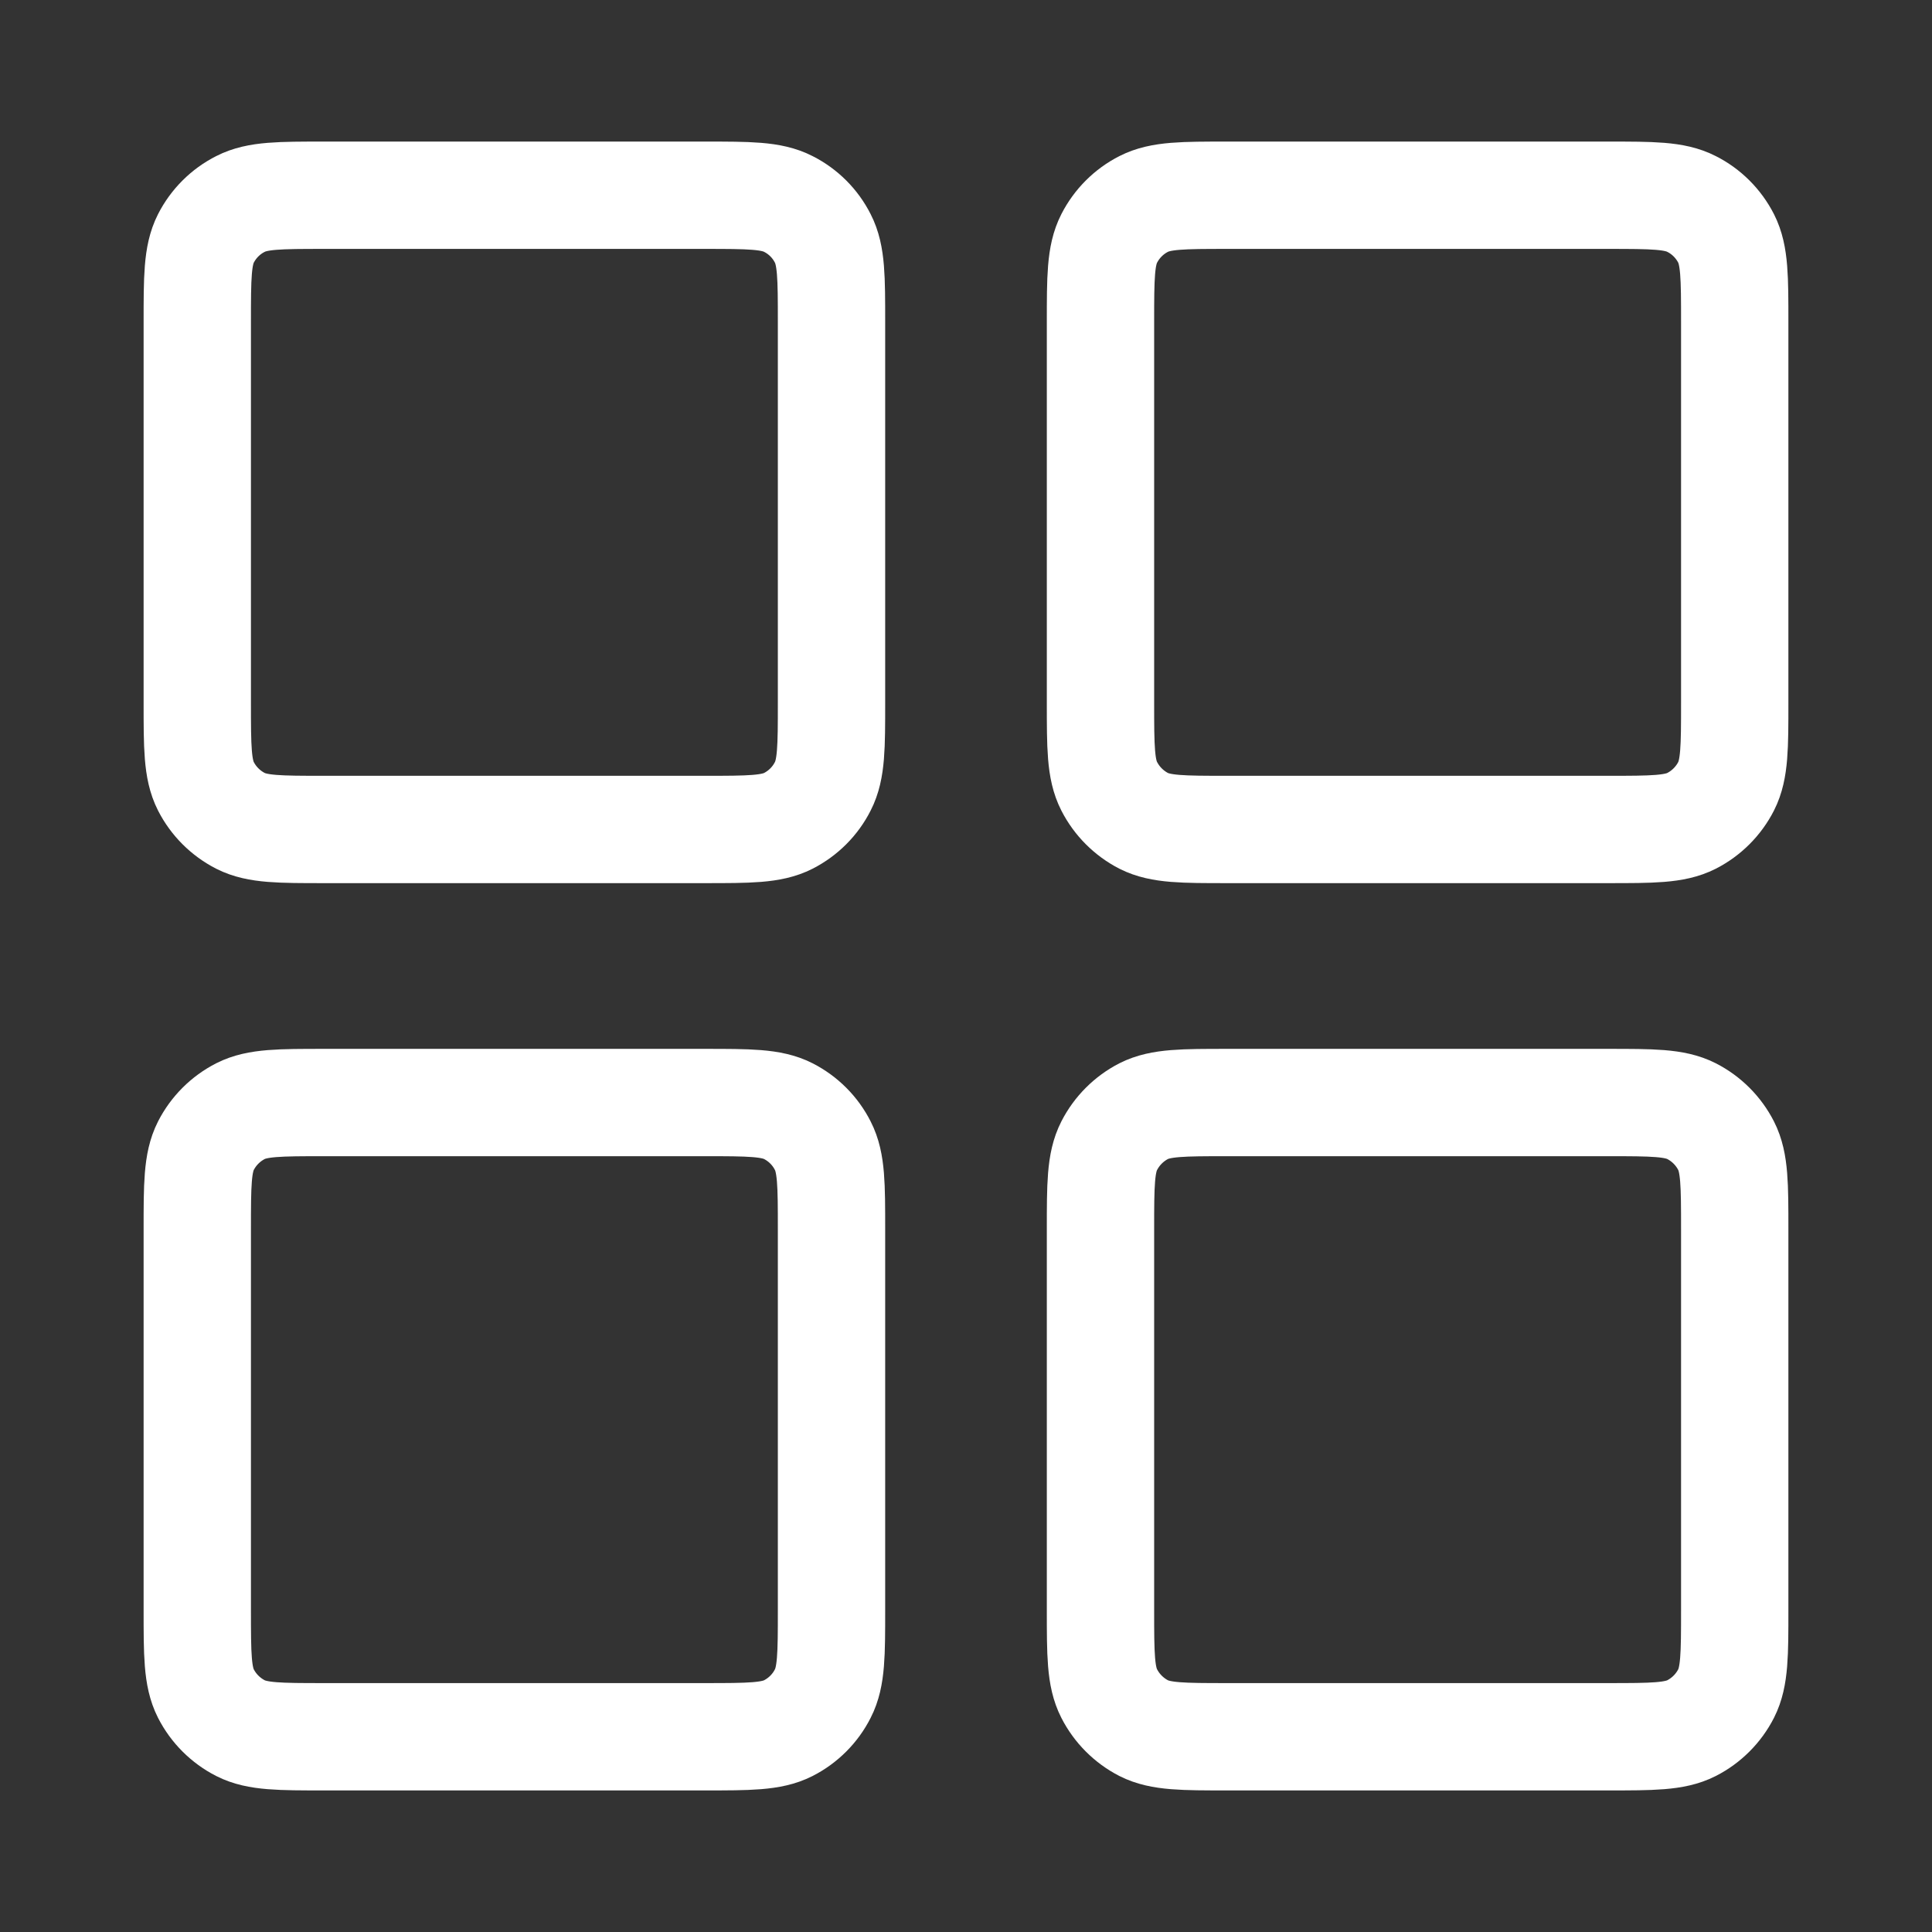 <svg width="18" height="18" viewBox="0 0 18 18" fill="none" xmlns="http://www.w3.org/2000/svg">
<rect x="0" y="0" width="18" height="18" fill="#333333" stroke="none"/>
<g id="bento menu 1">
<g id="Icon">
<path d="M1.838 3.001C1.838 2.587 1.838 2.38 1.918 2.222C1.989 2.083 2.102 1.97 2.241 1.9C2.399 1.819 2.606 1.819 3.02 1.819H6.565C6.979 1.819 7.186 1.819 7.344 1.9C7.483 1.97 7.596 2.083 7.666 2.222C7.747 2.38 7.747 2.587 7.747 3.001V6.546C7.747 6.96 7.747 7.167 7.666 7.325C7.596 7.464 7.483 7.577 7.344 7.648C7.186 7.728 6.979 7.728 6.565 7.728H3.02C2.606 7.728 2.399 7.728 2.241 7.648C2.102 7.577 1.989 7.464 1.918 7.325C1.838 7.167 1.838 6.96 1.838 6.546V3.001Z" stroke="white"/>
<path d="M1.838 11.454C1.838 11.04 1.838 10.833 1.918 10.675C1.989 10.536 2.102 10.423 2.241 10.352C2.399 10.272 2.606 10.272 3.02 10.272H6.565C6.979 10.272 7.186 10.272 7.344 10.352C7.483 10.423 7.596 10.536 7.666 10.675C7.747 10.833 7.747 11.04 7.747 11.454V14.999C7.747 15.413 7.747 15.62 7.666 15.778C7.596 15.917 7.483 16.03 7.344 16.101C7.186 16.181 6.979 16.181 6.565 16.181H3.02C2.606 16.181 2.399 16.181 2.241 16.101C2.102 16.03 1.989 15.917 1.918 15.778C1.838 15.62 1.838 15.413 1.838 14.999V11.454Z" stroke="white"/>
<path d="M10.253 3.001C10.253 2.587 10.253 2.38 10.334 2.222C10.405 2.083 10.518 1.97 10.656 1.9C10.815 1.819 11.021 1.819 11.435 1.819H14.98C15.394 1.819 15.601 1.819 15.759 1.9C15.898 1.97 16.011 2.083 16.082 2.222C16.162 2.38 16.162 2.587 16.162 3.001V6.546C16.162 6.96 16.162 7.167 16.082 7.325C16.011 7.464 15.898 7.577 15.759 7.648C15.601 7.728 15.394 7.728 14.98 7.728H11.435C11.021 7.728 10.815 7.728 10.656 7.648C10.518 7.577 10.405 7.464 10.334 7.325C10.253 7.167 10.253 6.96 10.253 6.546V3.001Z" stroke="white"/>
<path d="M10.253 11.454C10.253 11.04 10.253 10.833 10.334 10.675C10.405 10.536 10.518 10.423 10.656 10.352C10.815 10.272 11.021 10.272 11.435 10.272H14.98C15.394 10.272 15.601 10.272 15.759 10.352C15.898 10.423 16.011 10.536 16.082 10.675C16.162 10.833 16.162 11.04 16.162 11.454V14.999C16.162 15.413 16.162 15.62 16.082 15.778C16.011 15.917 15.898 16.03 15.759 16.101C15.601 16.181 15.394 16.181 14.98 16.181H11.435C11.021 16.181 10.815 16.181 10.656 16.101C10.518 16.03 10.405 15.917 10.334 15.778C10.253 15.62 10.253 15.413 10.253 14.999V11.454Z" stroke="white"/>
</g>
</g>
</svg>
